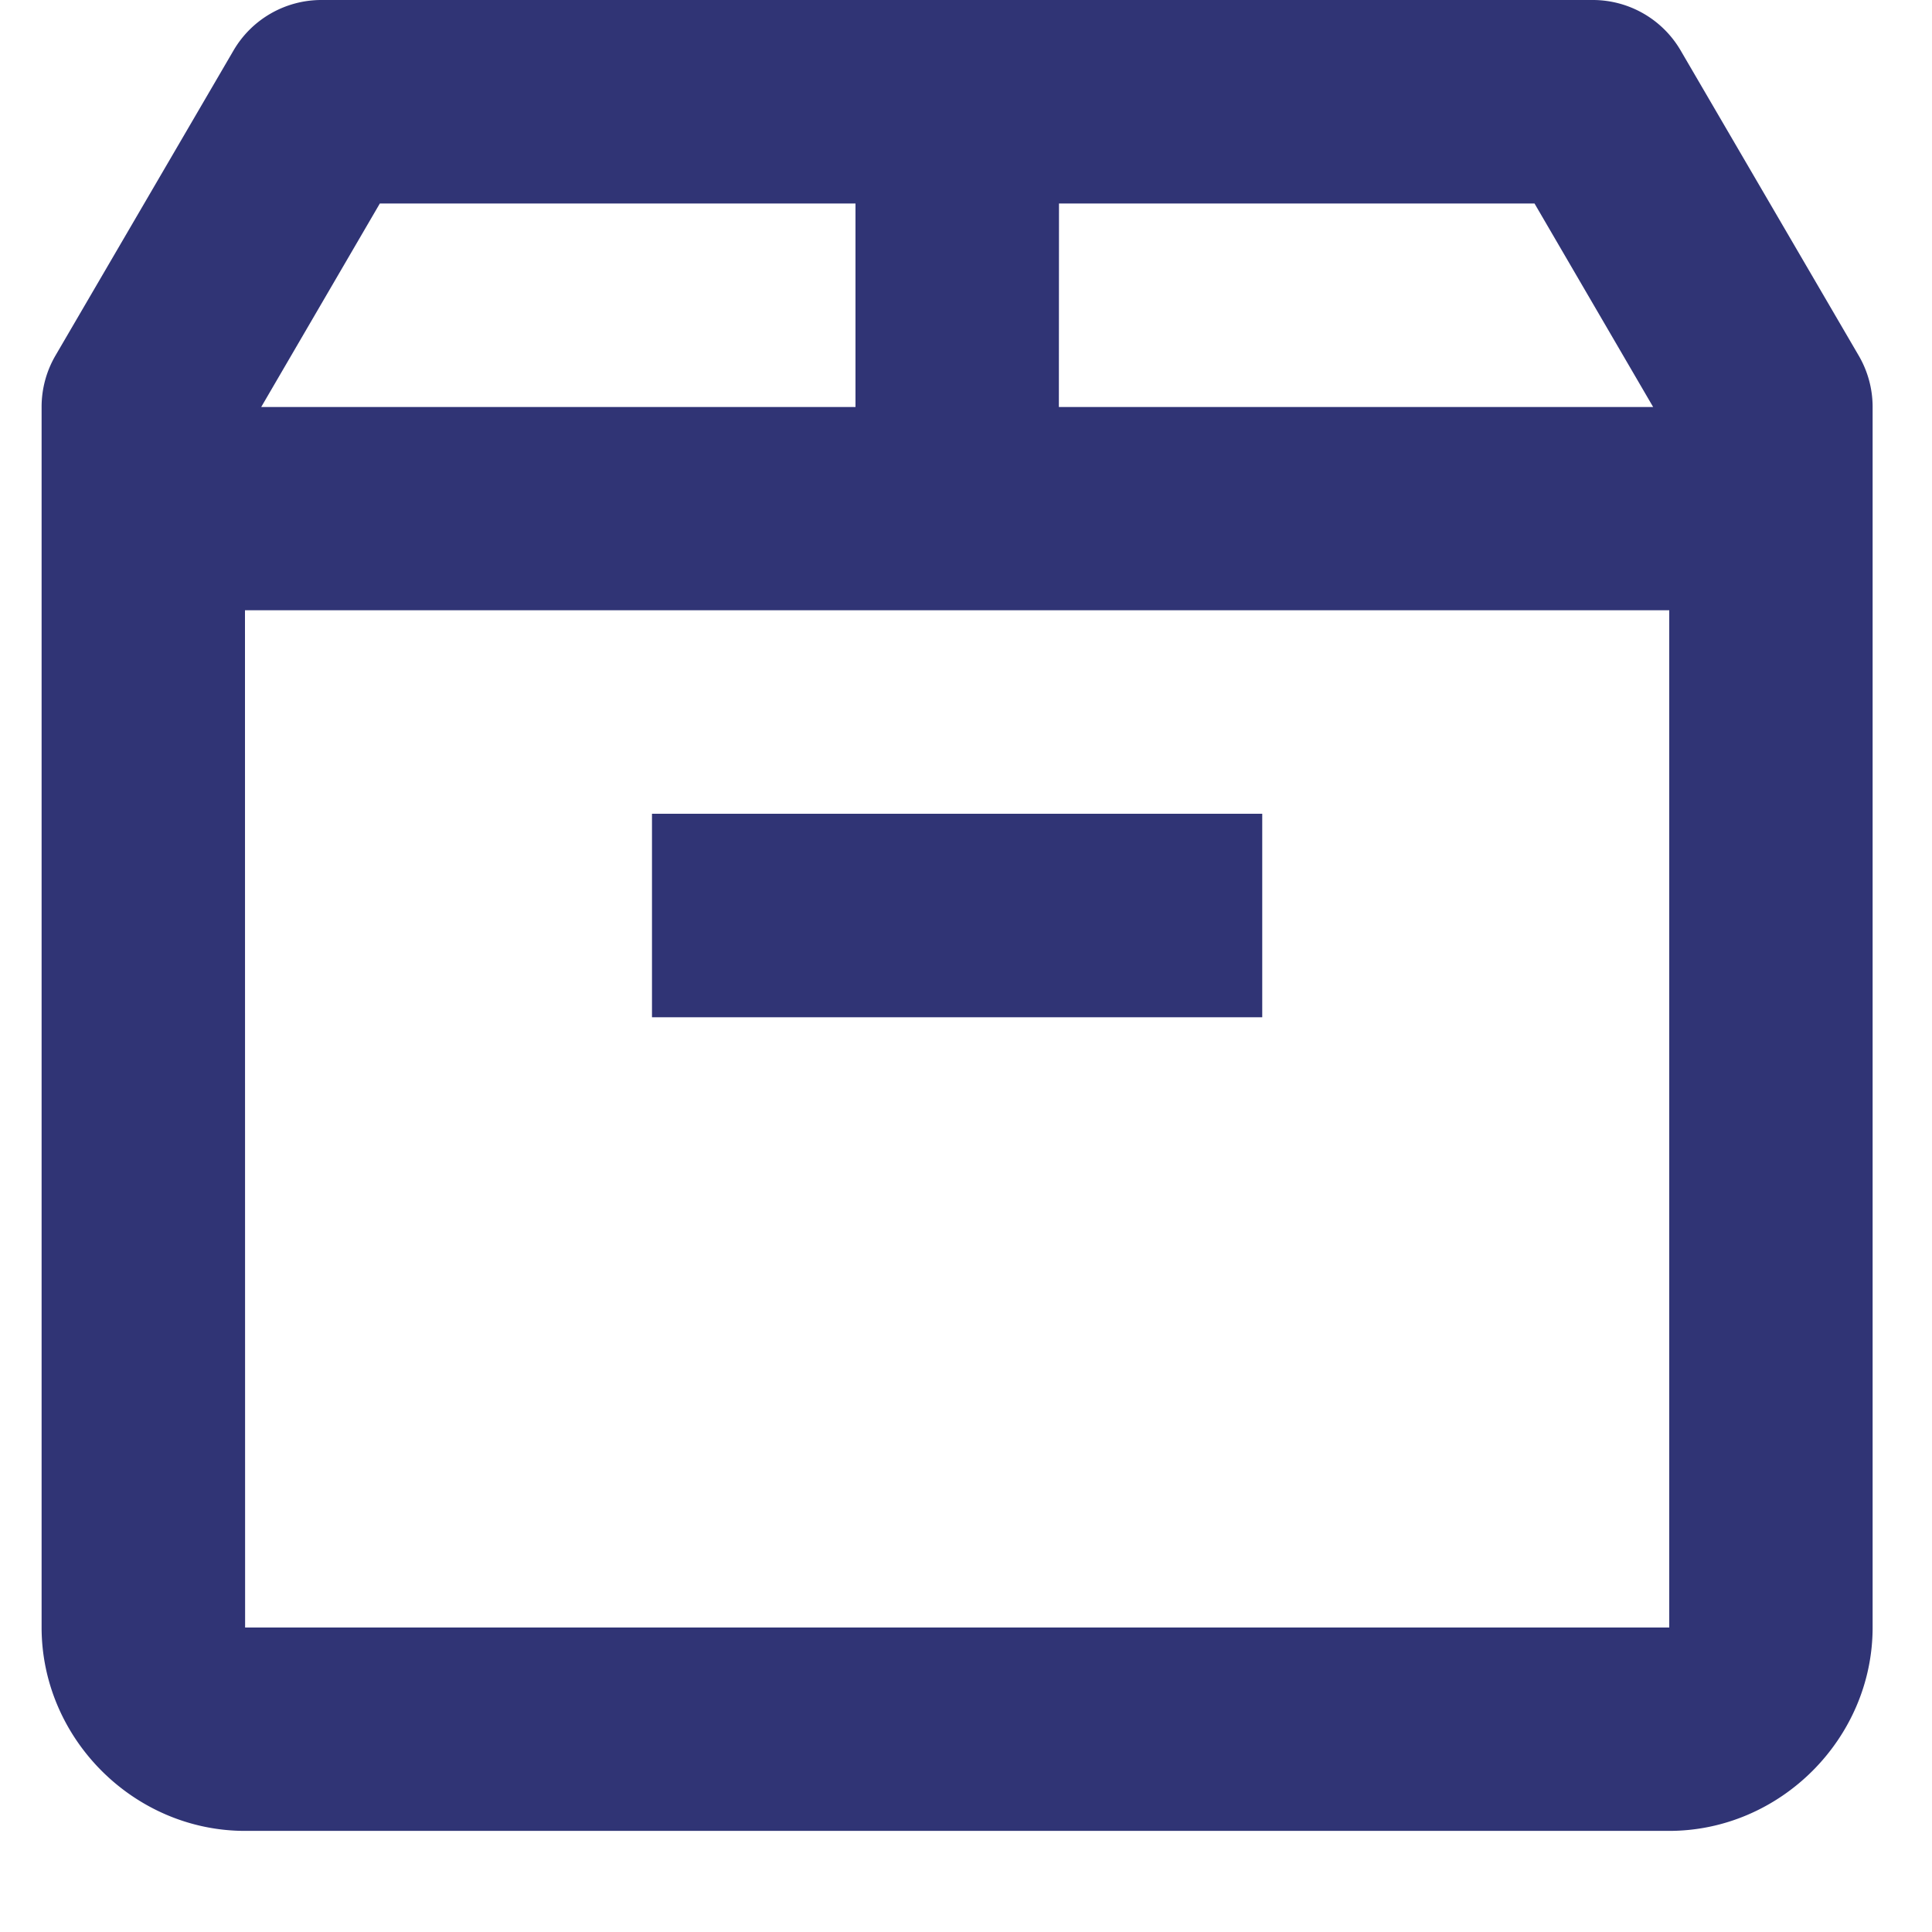 <svg xmlns="http://www.w3.org/2000/svg" width="15" height="15" viewBox="0 0 15 15"><g><g><path fill="#303475" d="M5.062 6.318v1.58H9.8v-1.58zm-3.16-1.58H12.96v7.898H1.903zM8.222 1.58h3.692l.921 1.58H8.221zm-5.273 0h3.693v1.58H2.028zM2.495 0a.79.79 0 0 0-.682.392L.431 2.76a.79.79 0 0 0-.108.398v9.477c0 .863.716 1.58 1.58 1.58h11.056c.863 0 1.58-.717 1.58-1.58V3.159a.79.79 0 0 0-.108-.398L13.048.391A.79.79 0 0 0 12.367 0z"/></g></g></svg>
